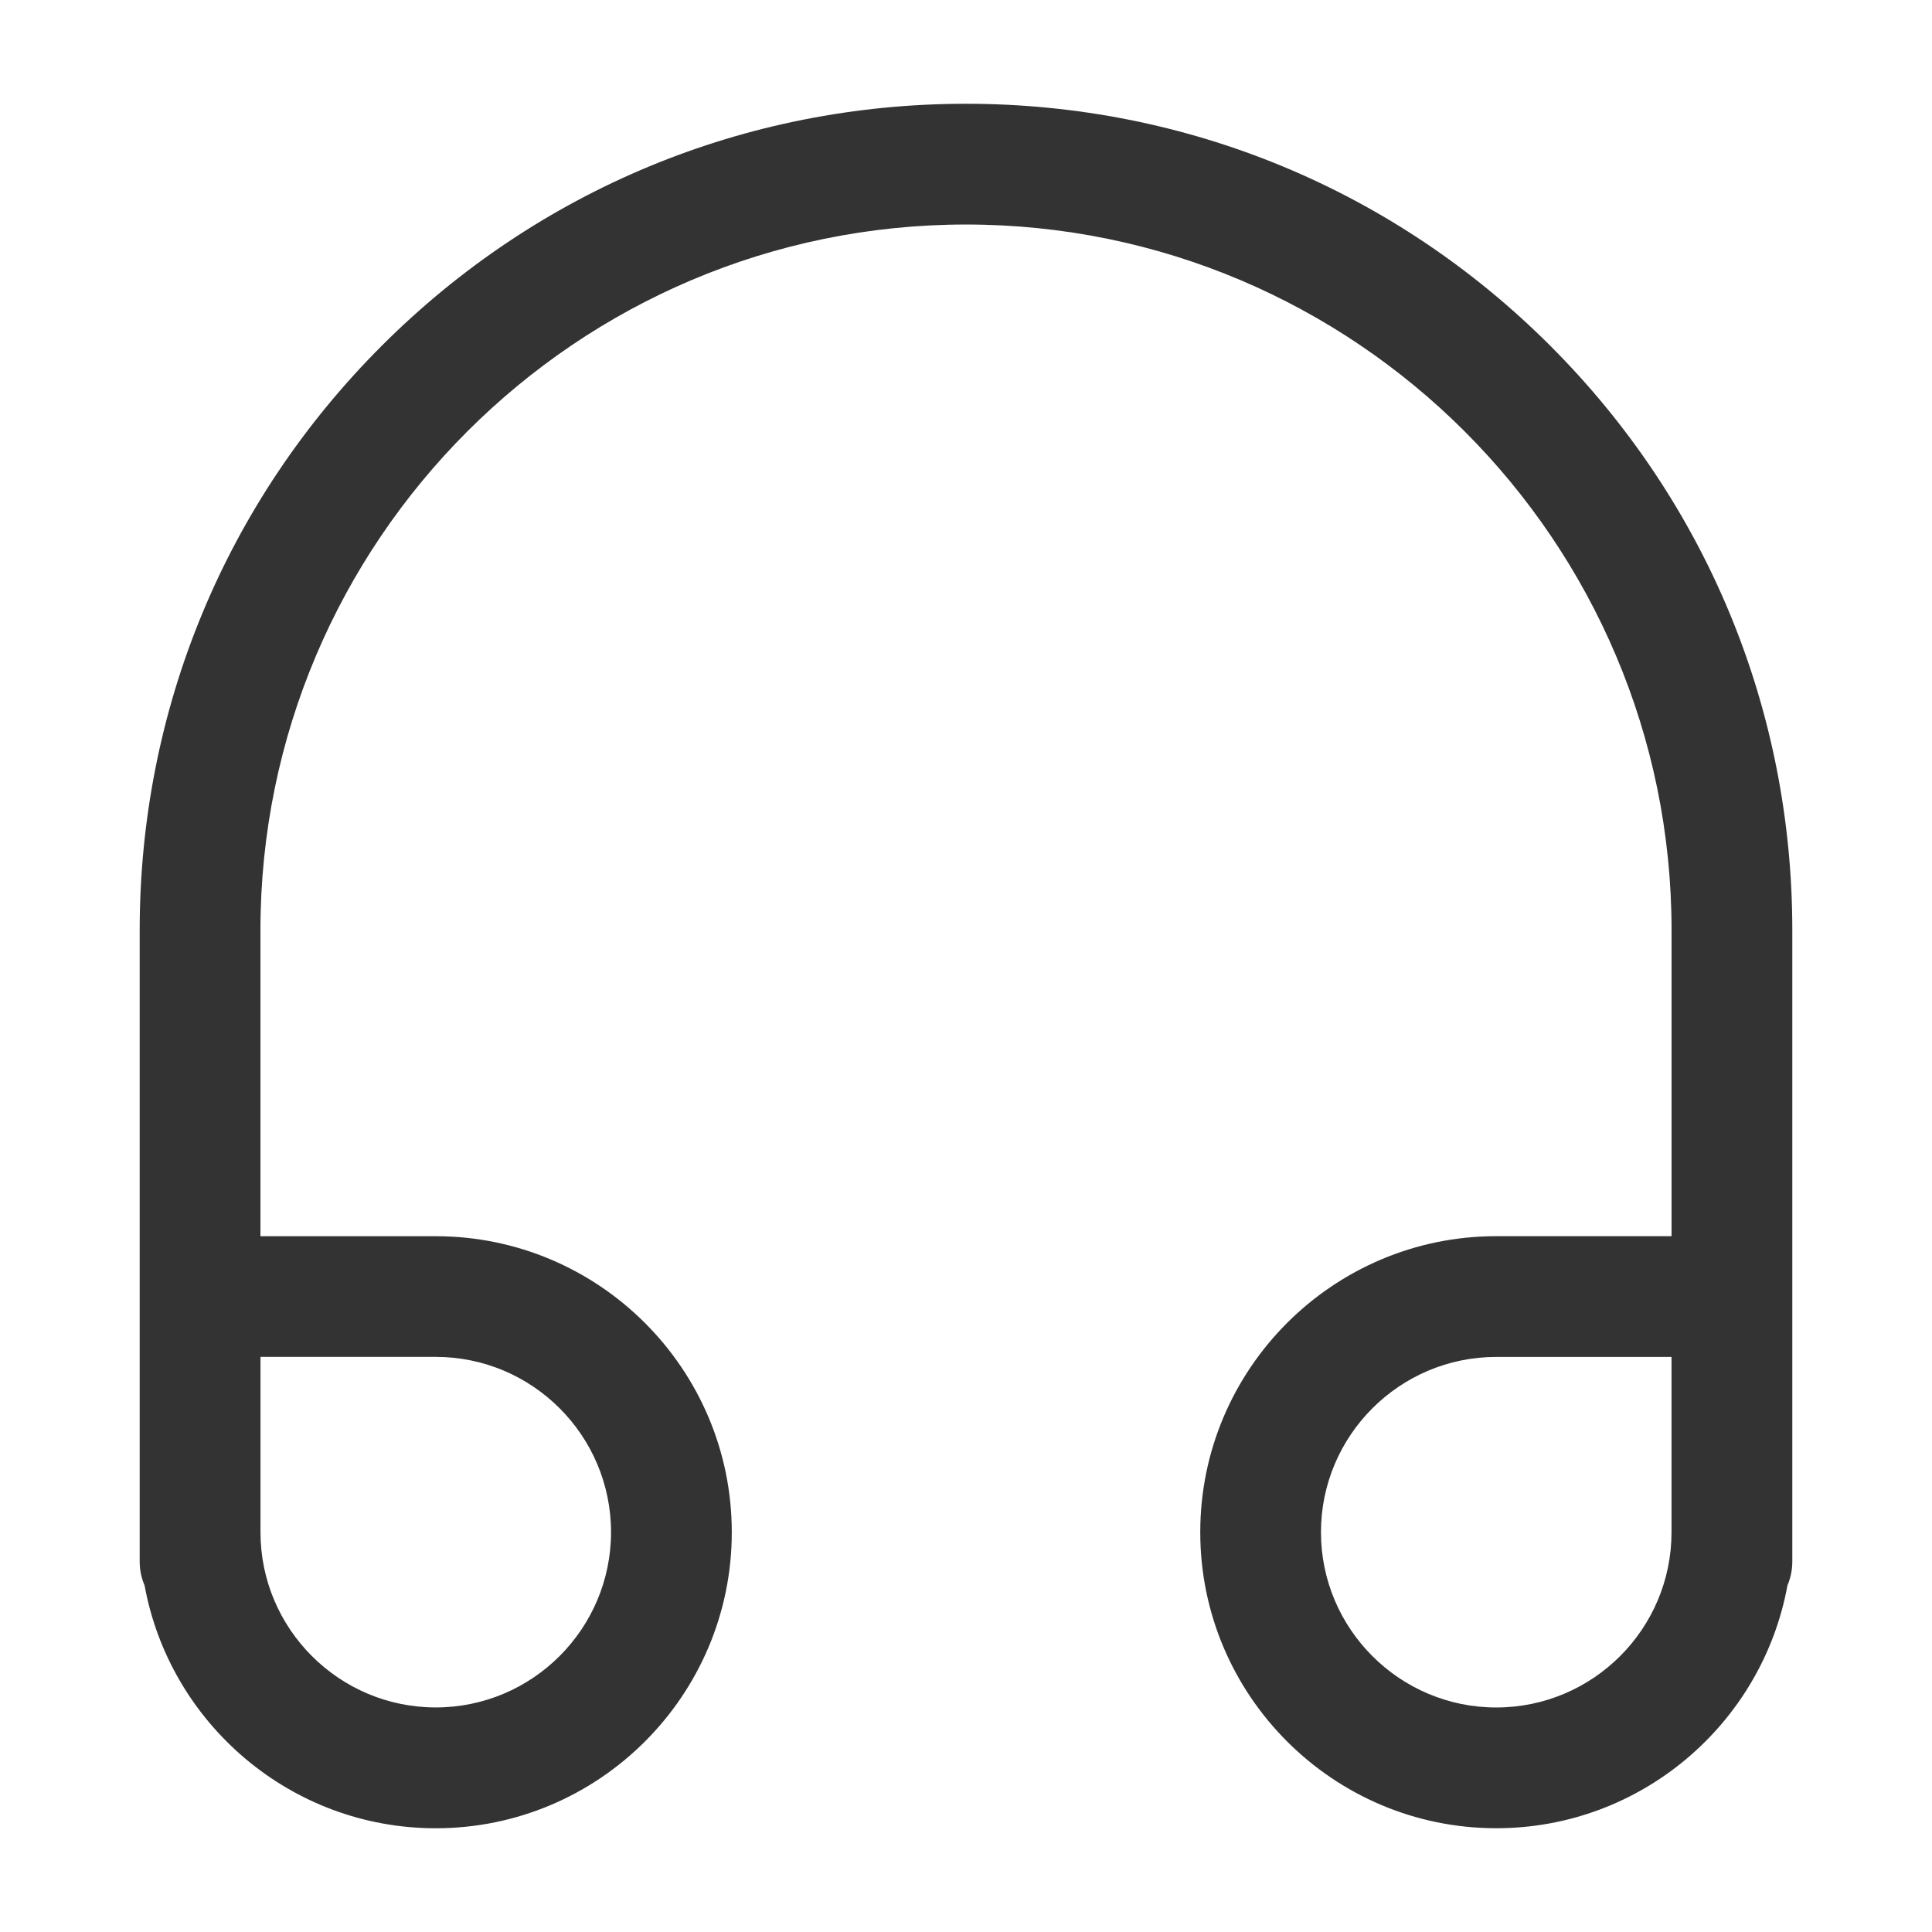 <?xml version="1.0" encoding="utf-8"?>
<!-- Generator: Adobe Illustrator 23.0.1, SVG Export Plug-In . SVG Version: 6.00 Build 0)  -->
<svg version="1.1" xmlns="http://www.w3.org/2000/svg" xmlns:xlink="http://www.w3.org/1999/xlink" x="0px" y="0px"
	 viewBox="0 0 512 512" style="enable-background:new 0 0 512 512;" xml:space="preserve">
<style type="text/css">
	.st0{fill:#333333;}
</style>
<g id="Layer_1">
</g>
<g id="Layer_2">
	<g>
		<path class="st0" d="M474.98,413.85v-7.81v-62.45v-97.12c0-58.49-22.78-113.48-64.14-154.84C369.48,50.28,314.49,27.5,256,27.5
			S142.52,50.28,101.16,91.64C59.8,133,37.02,187.99,37.02,246.48v97.12v62.45v7.81c0,2.24,0.46,4.37,1.3,6.31
			c6.67,36.54,38.72,64.34,77.16,64.34c43.26,0,78.45-35.19,78.45-78.45s-35.19-78.45-78.45-78.45H69.02v-81.12
			C69.02,143.38,152.9,59.5,256,59.5s186.98,83.88,186.98,186.98v81.12h-46.45c-43.26,0-78.45,35.19-78.45,78.45
			s35.19,78.45,78.45,78.45c38.44,0,70.49-27.8,77.16-64.34C474.51,418.23,474.98,416.09,474.98,413.85z M115.48,359.59
			c25.61,0,46.45,20.84,46.45,46.45s-20.84,46.45-46.45,46.45c-25.62,0-46.45-20.84-46.45-46.45v-46.45H115.48z M396.52,452.5
			c-25.61,0-46.45-20.84-46.45-46.45s20.84-46.45,46.45-46.45h46.45v46.45C442.98,431.66,422.14,452.5,396.52,452.5z"/>
	</g>
</g>
</svg>
